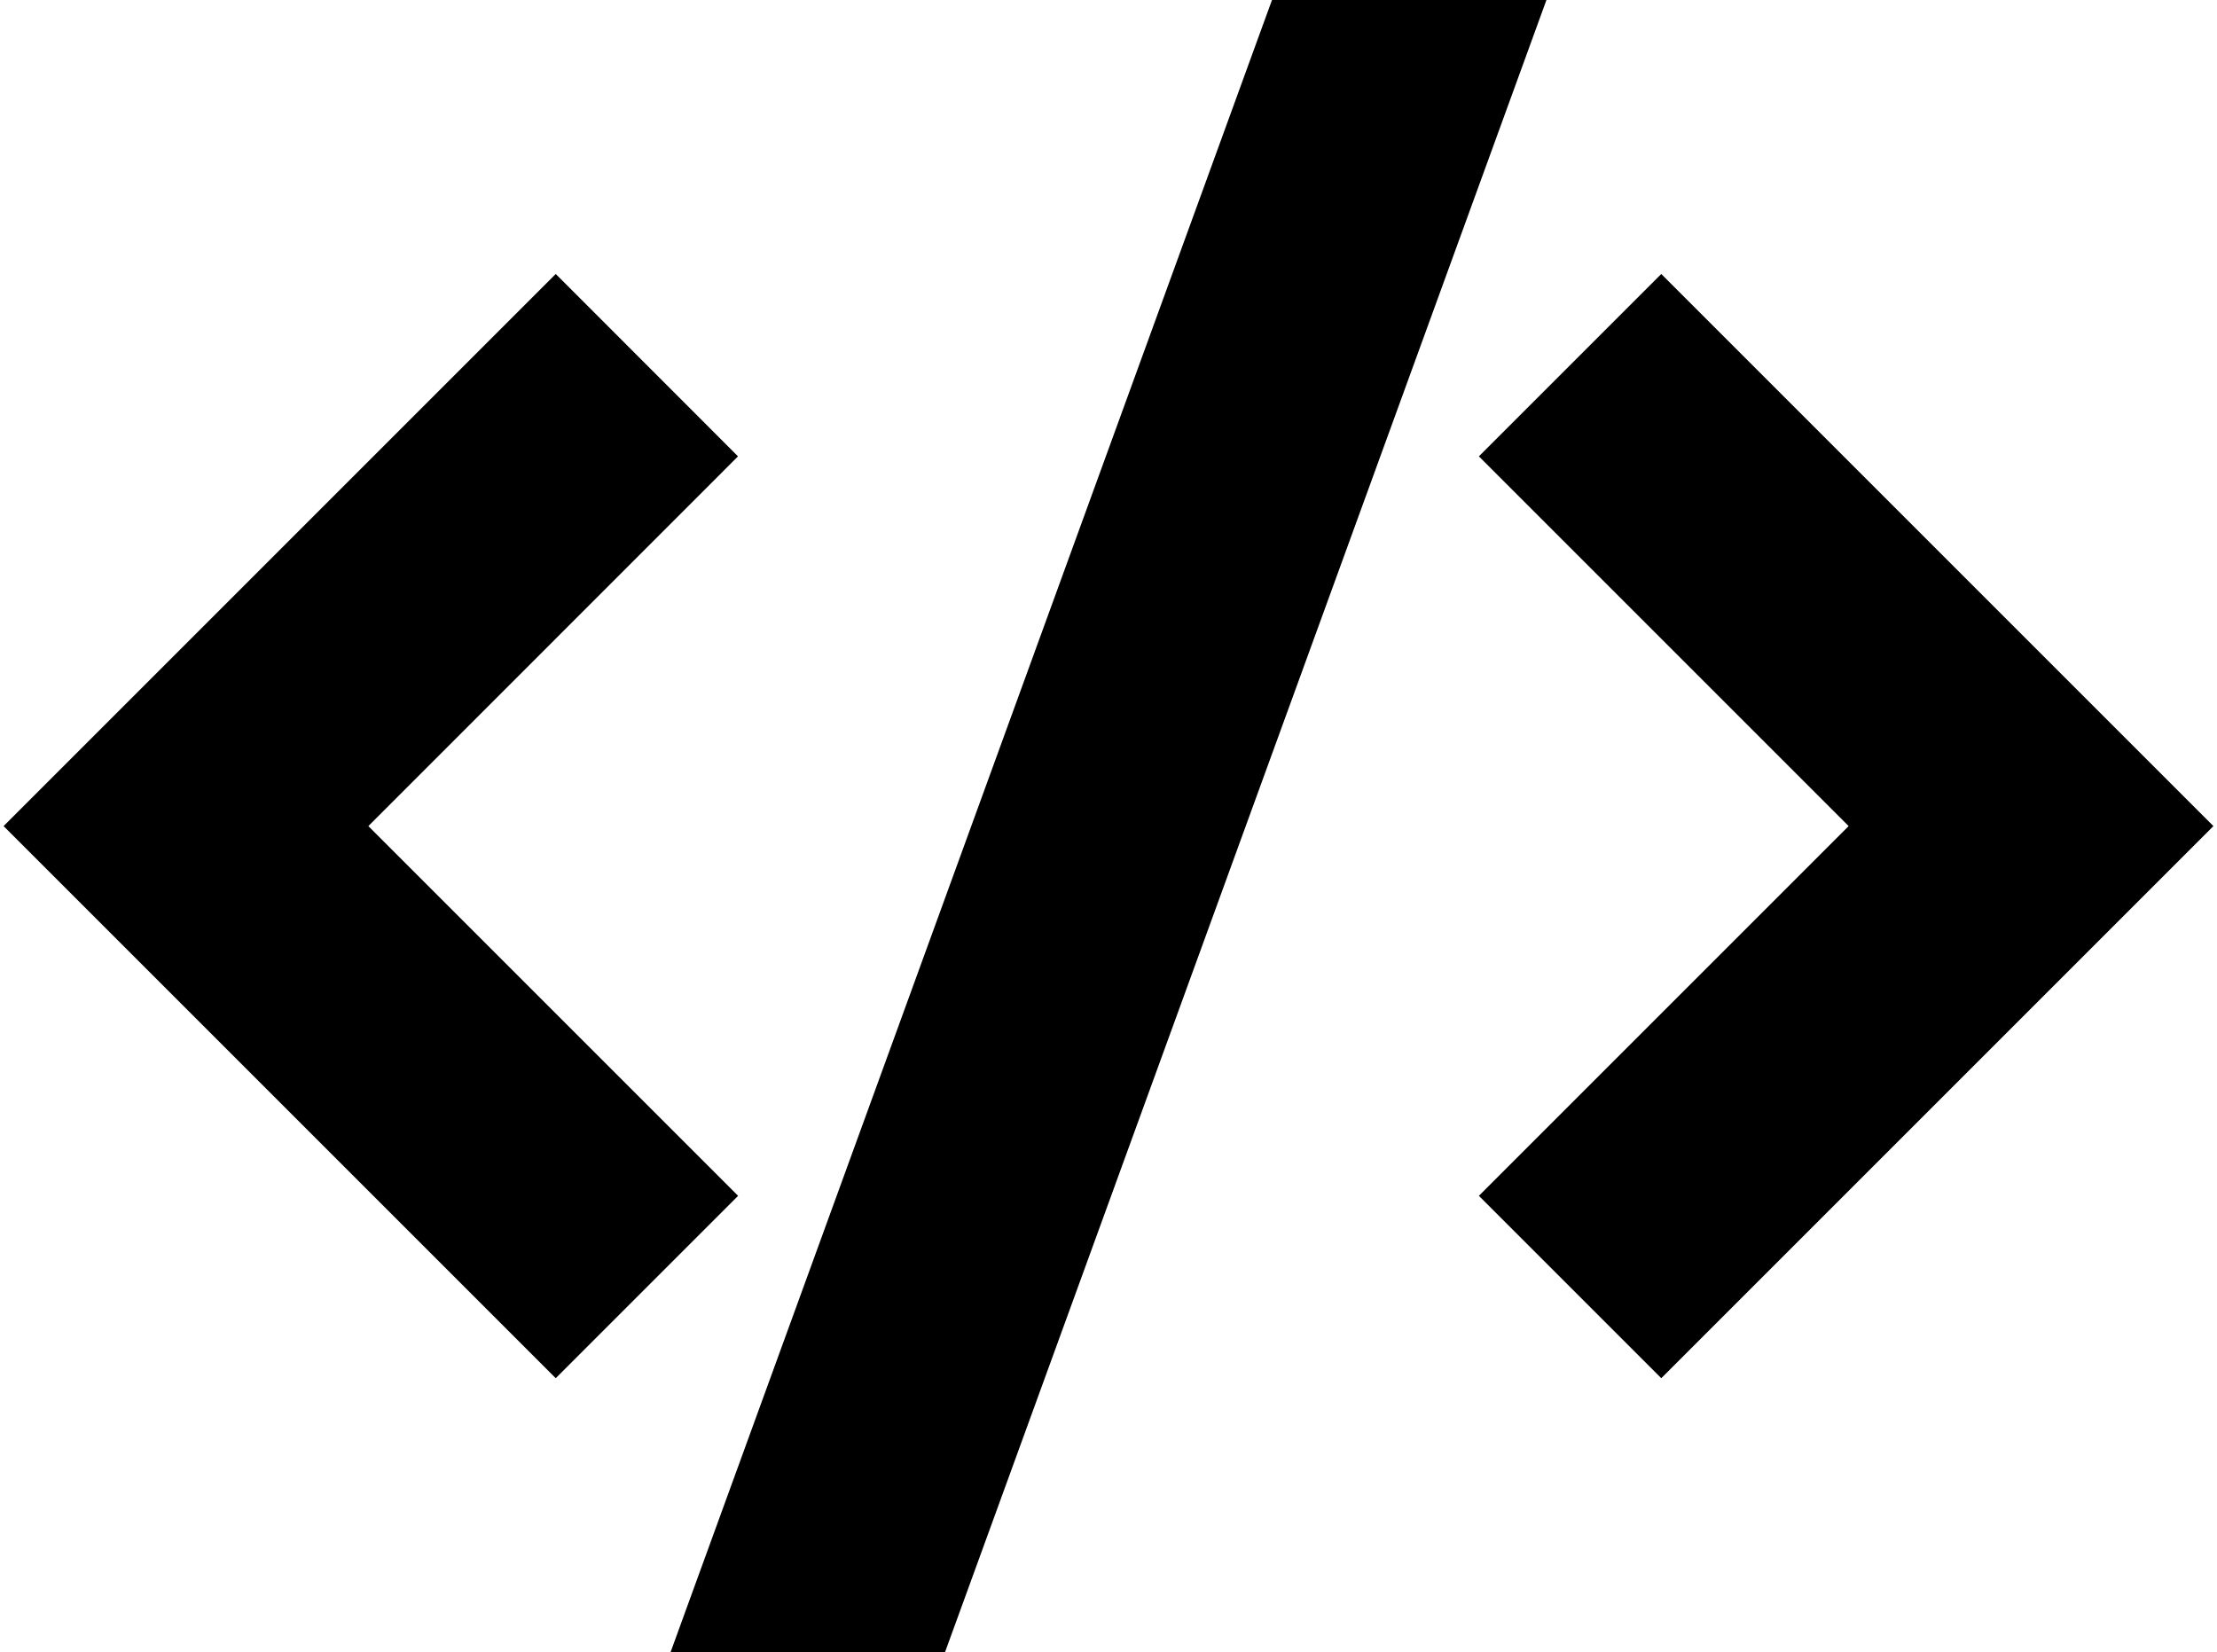 <svg width="106" height="79" viewBox="0 0 106 79" fill="none" xmlns="http://www.w3.org/2000/svg">
<path d="M103.707 40.207L104.414 39.5L103.707 38.793L80.136 15.222L79.429 14.515L78.722 15.222L72.83 21.114L72.123 21.821L72.83 22.528L89.802 39.5L72.83 56.472L72.123 57.179L72.83 57.886L78.722 63.778L79.429 64.485L80.136 63.778L103.707 40.207ZM33.17 56.472L16.198 39.5L33.166 22.528L33.872 21.821L33.166 21.114L27.278 15.222L26.571 14.515L25.864 15.222L2.293 38.793L1.586 39.5L2.293 40.207L25.864 63.778L26.571 64.485L27.278 63.778L33.17 57.886L33.877 57.179L33.17 56.472ZM43.783 78H44.483L44.723 77.342L72.023 2.342L72.511 1H71.083H62.217H61.517L61.277 1.658L33.977 76.658L33.489 78H34.917H43.783Z" fill="#022D33" stroke="#022D33" style="fill:#022D33;fill:color(display-p3 0.008 0.176 0.2);fill-opacity:1;stroke:#022D33;stroke:color(display-p3 0.008 0.176 0.2);stroke-opacity:1;" stroke-width="2"/>
</svg>
